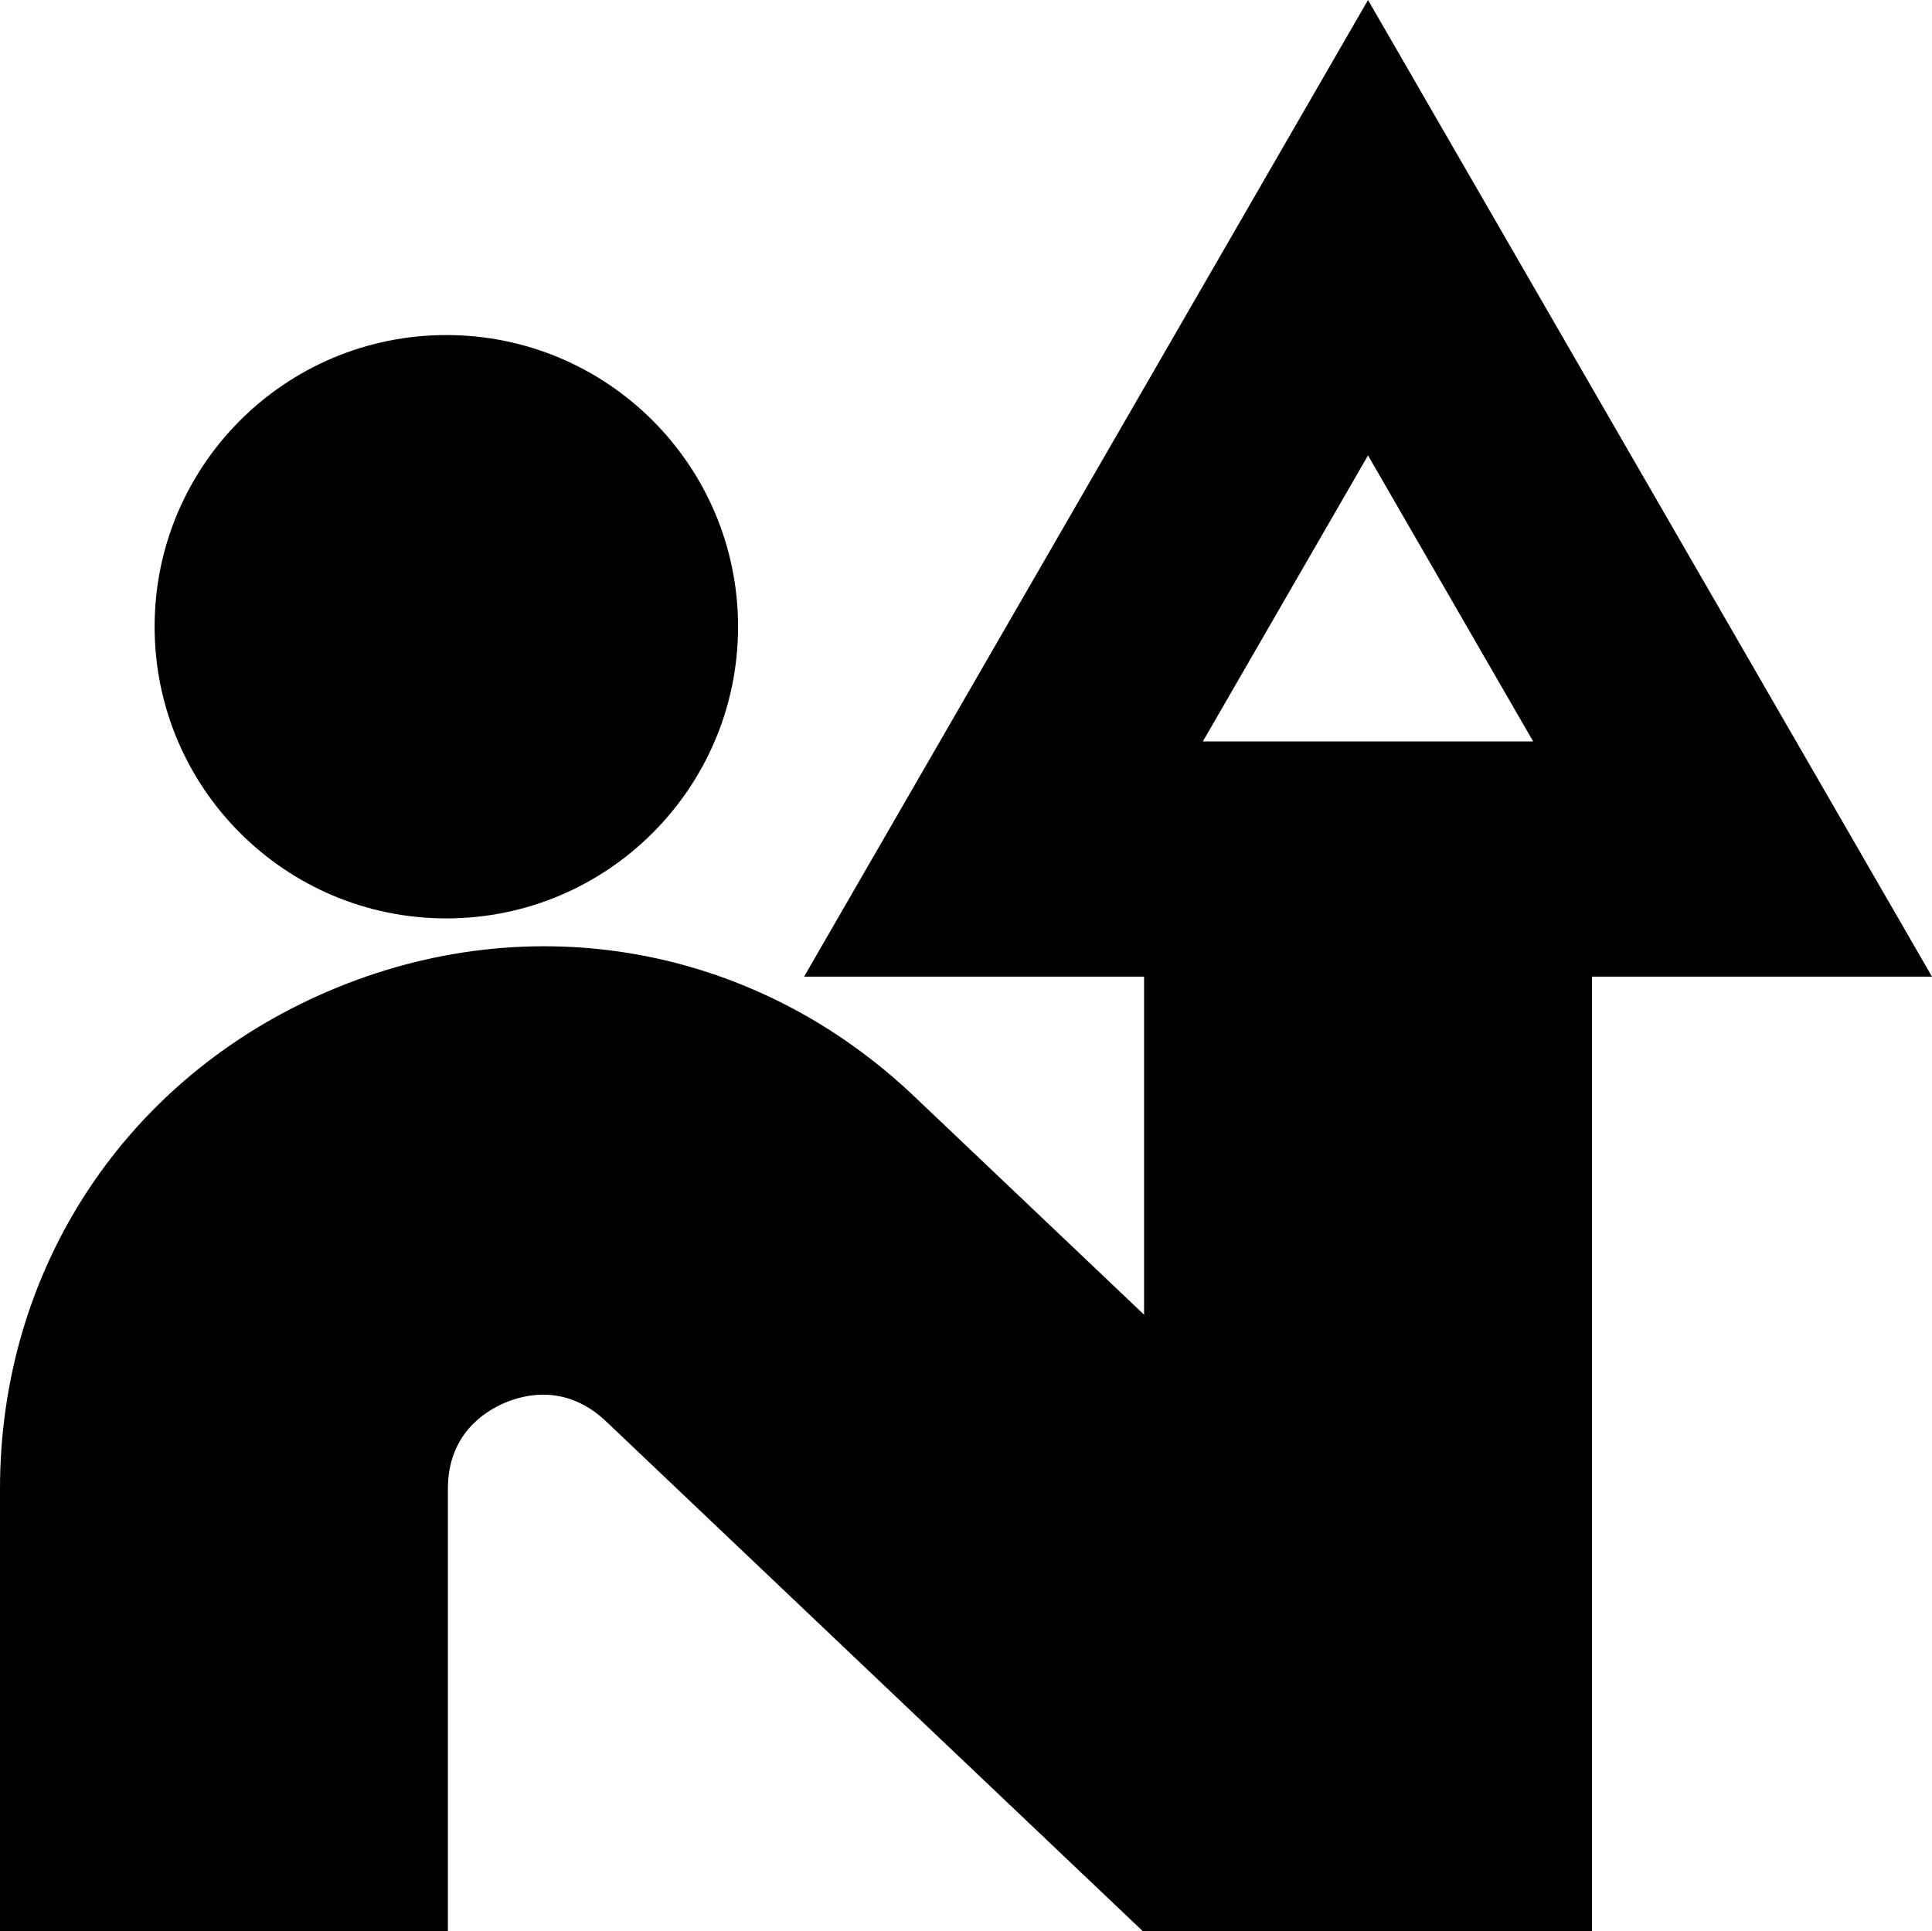 <svg data-name="Layer 1" xmlns="http://www.w3.org/2000/svg" viewBox="0 0 620.42 620.28"><path d="m439.31 0-181.1 313.67H367.4v108.57l-73.35-69.68c-51.15-48.95-123.4-62.09-188.49-34.27C40.45 346.1 0 407.36 0 478.16v142.12h143.83V478.16c0-17.24 11.42-24.69 18.23-27.6 6.81-2.9 20.09-6 32.74 6.1l172.24 163.62h144.19V313.67h109.19L439.31 0Zm-53.04 238.13 53.04-91.87 53.04 91.87H386.26Z"></path><path d="M143.33 294.96c51.74 0 93.68-41.94 93.68-93.68s-41.94-93.67-93.68-93.67-93.68 41.94-93.68 93.67 41.94 93.68 93.68 93.68Z"></path></svg>